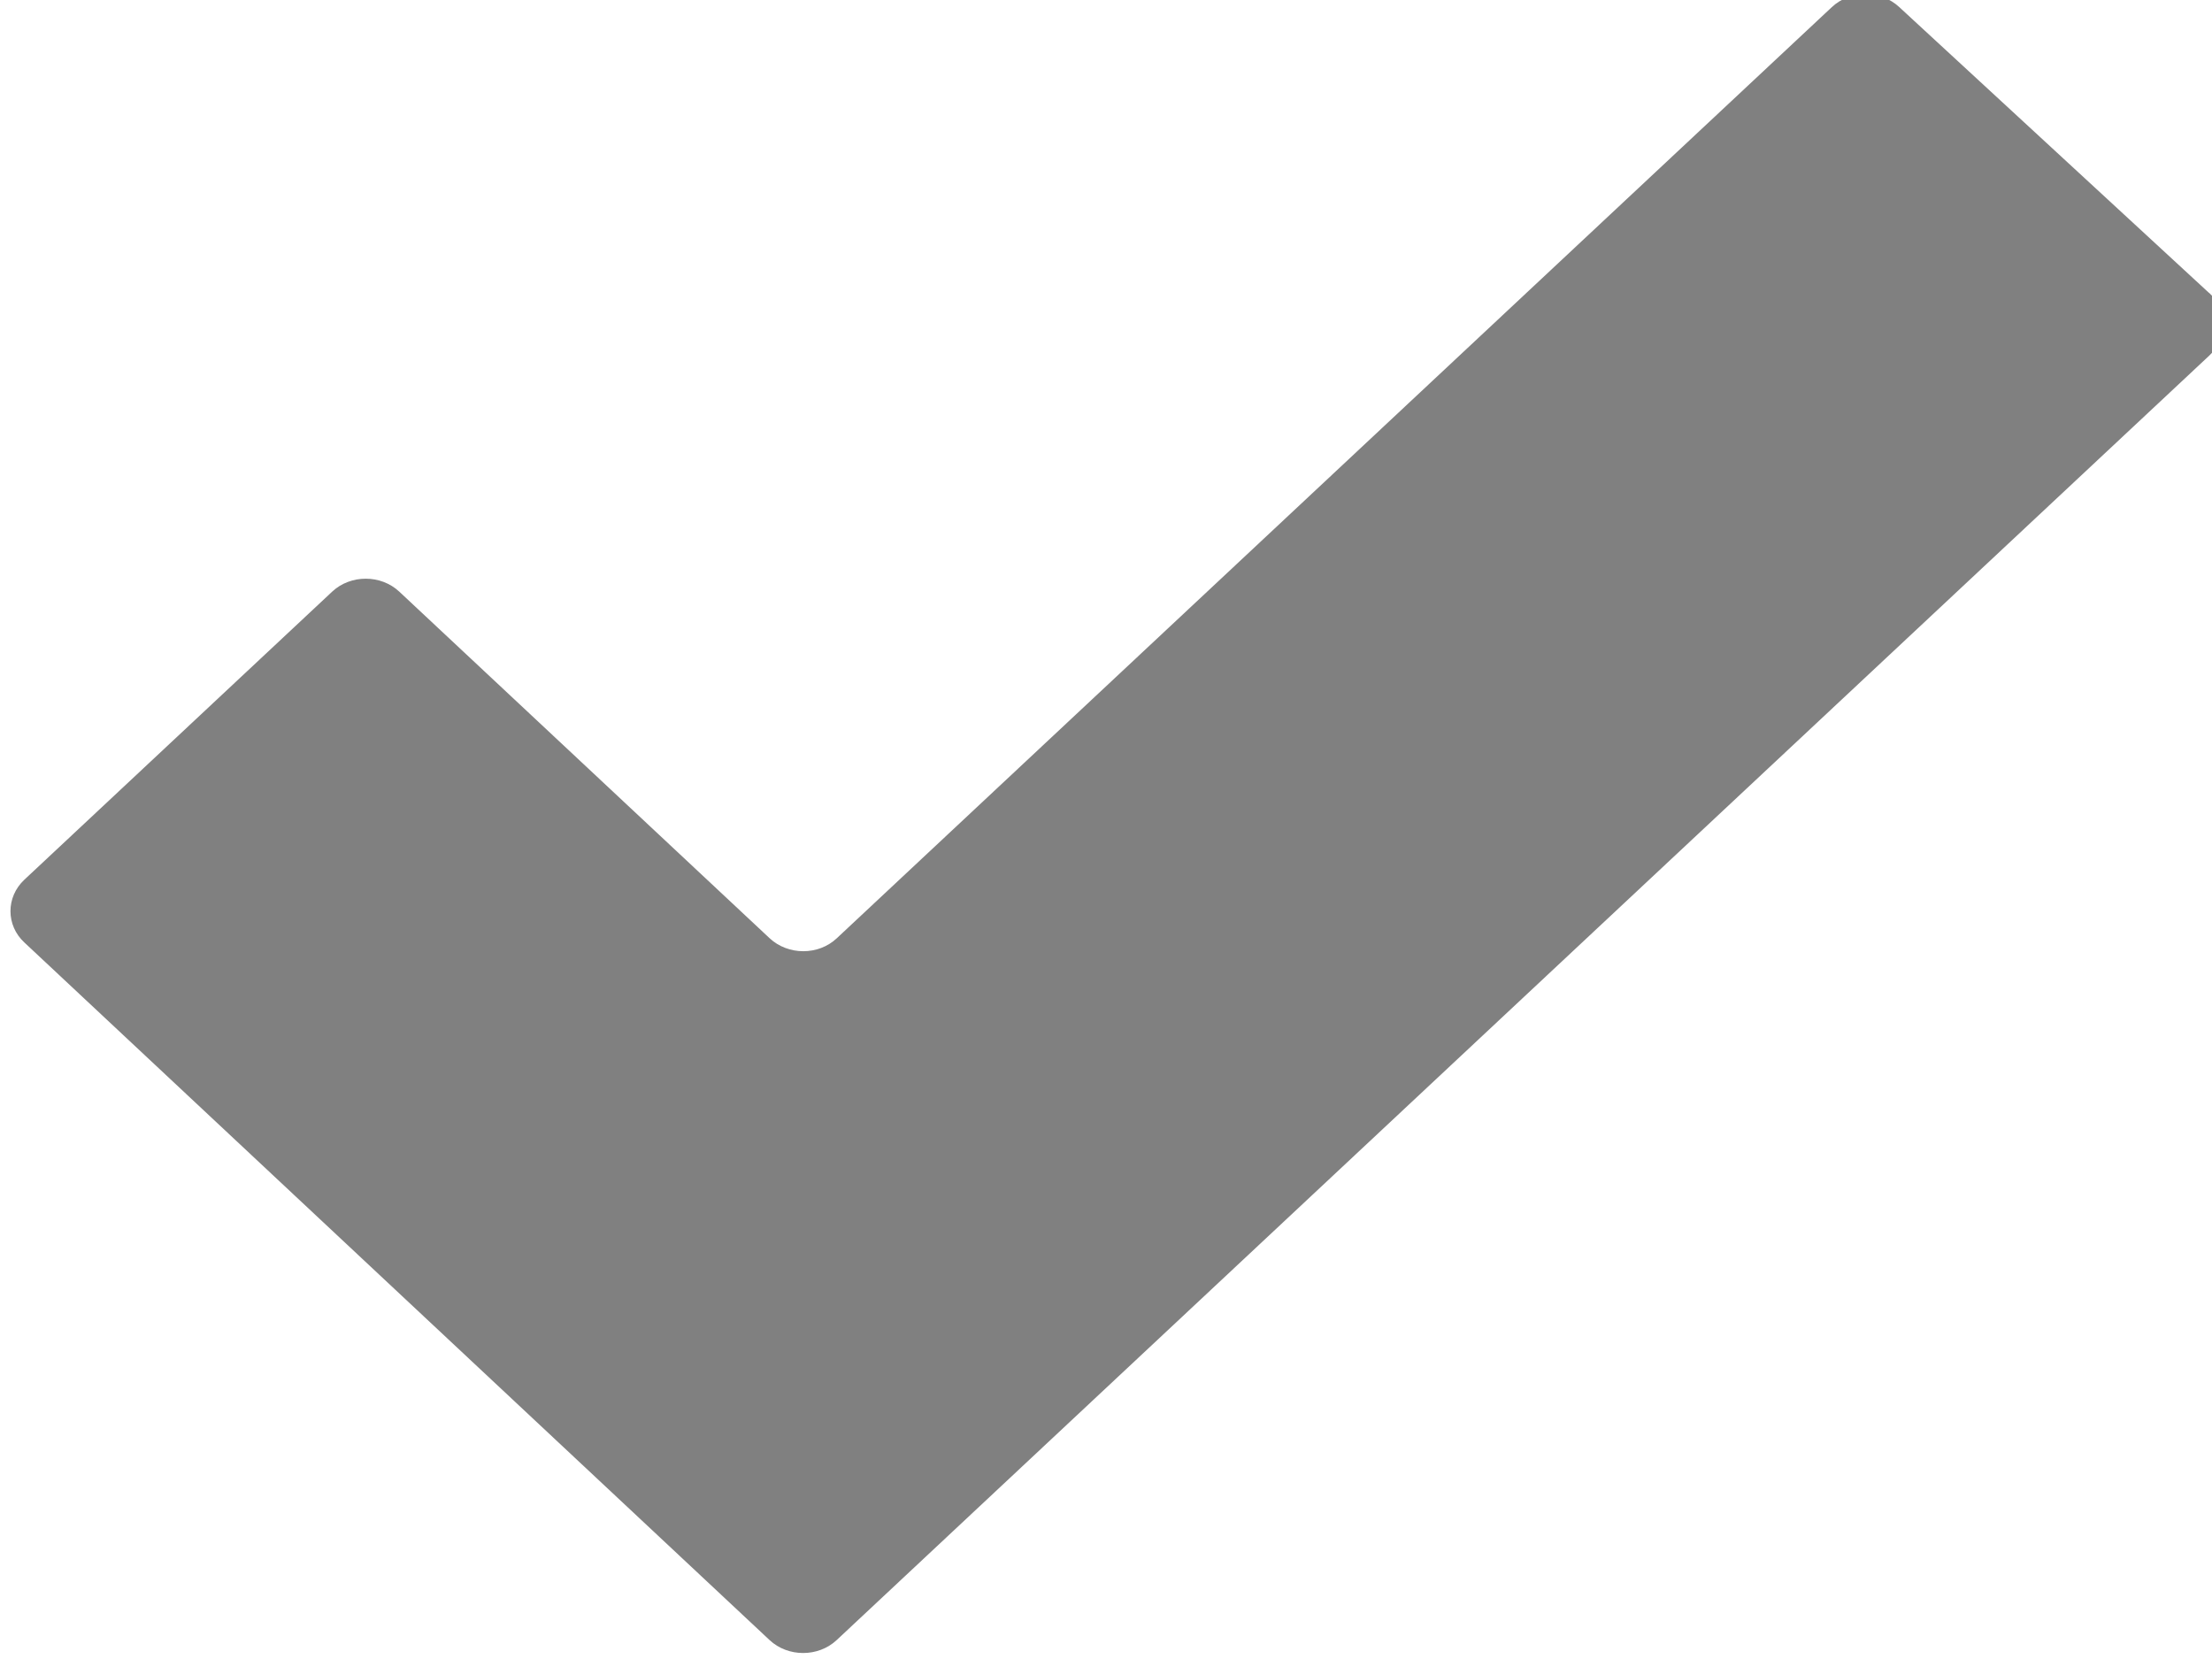 <?xml version="1.0" encoding="UTF-8" standalone="no"?>
<!-- Created with Inkscape (http://www.inkscape.org/) -->

<svg
   xmlns:dc="http://purl.org/dc/elements/1.1/"
   xmlns:cc="http://creativecommons.org/ns#"
   xmlns:rdf="http://www.w3.org/1999/02/22-rdf-syntax-ns#"
   xmlns:svg="http://www.w3.org/2000/svg"
   xmlns="http://www.w3.org/2000/svg"
   version="1.1"
   width="16"
   height="12"
   id="svg7359">
  <defs
     id="defs7361" />
  <g
     transform="translate(-363.334,-529.707)"
     id="layer1">
    <g
       transform="matrix(0.686,0,0,0.642,124.802,-127.04)"
       id="ok_x5F_2"
       style="fill:#808080">
      <g
         id="ok_x5F_2_1_"
         style="fill:#808080">
        <path
           d="m 371.008,1026.27 c 0.196,0.193 0.197,0.51 0.003,0.705 l -14.475,14.474 c -0.194,0.194 -0.513,0.194 -0.707,0 l -3.245,-3.246 c -0.195,-0.194 -0.514,-0.513 -0.707,-0.707 l -3.906,-3.907 c -0.195,-0.193 -0.195,-0.512 0,-0.707 l 3.246,-3.246 c 0.194,-0.194 0.513,-0.194 0.707,0 l 3.906,3.906 c 0.195,0.194 0.514,0.194 0.707,0 l 10.493,-10.492 c 0.194,-0.194 0.514,-0.195 0.71,0 l 3.268,3.222 z"
           id="path1164"
           style="fill:#808080" />
      </g>
    </g>
  </g>
</svg>
